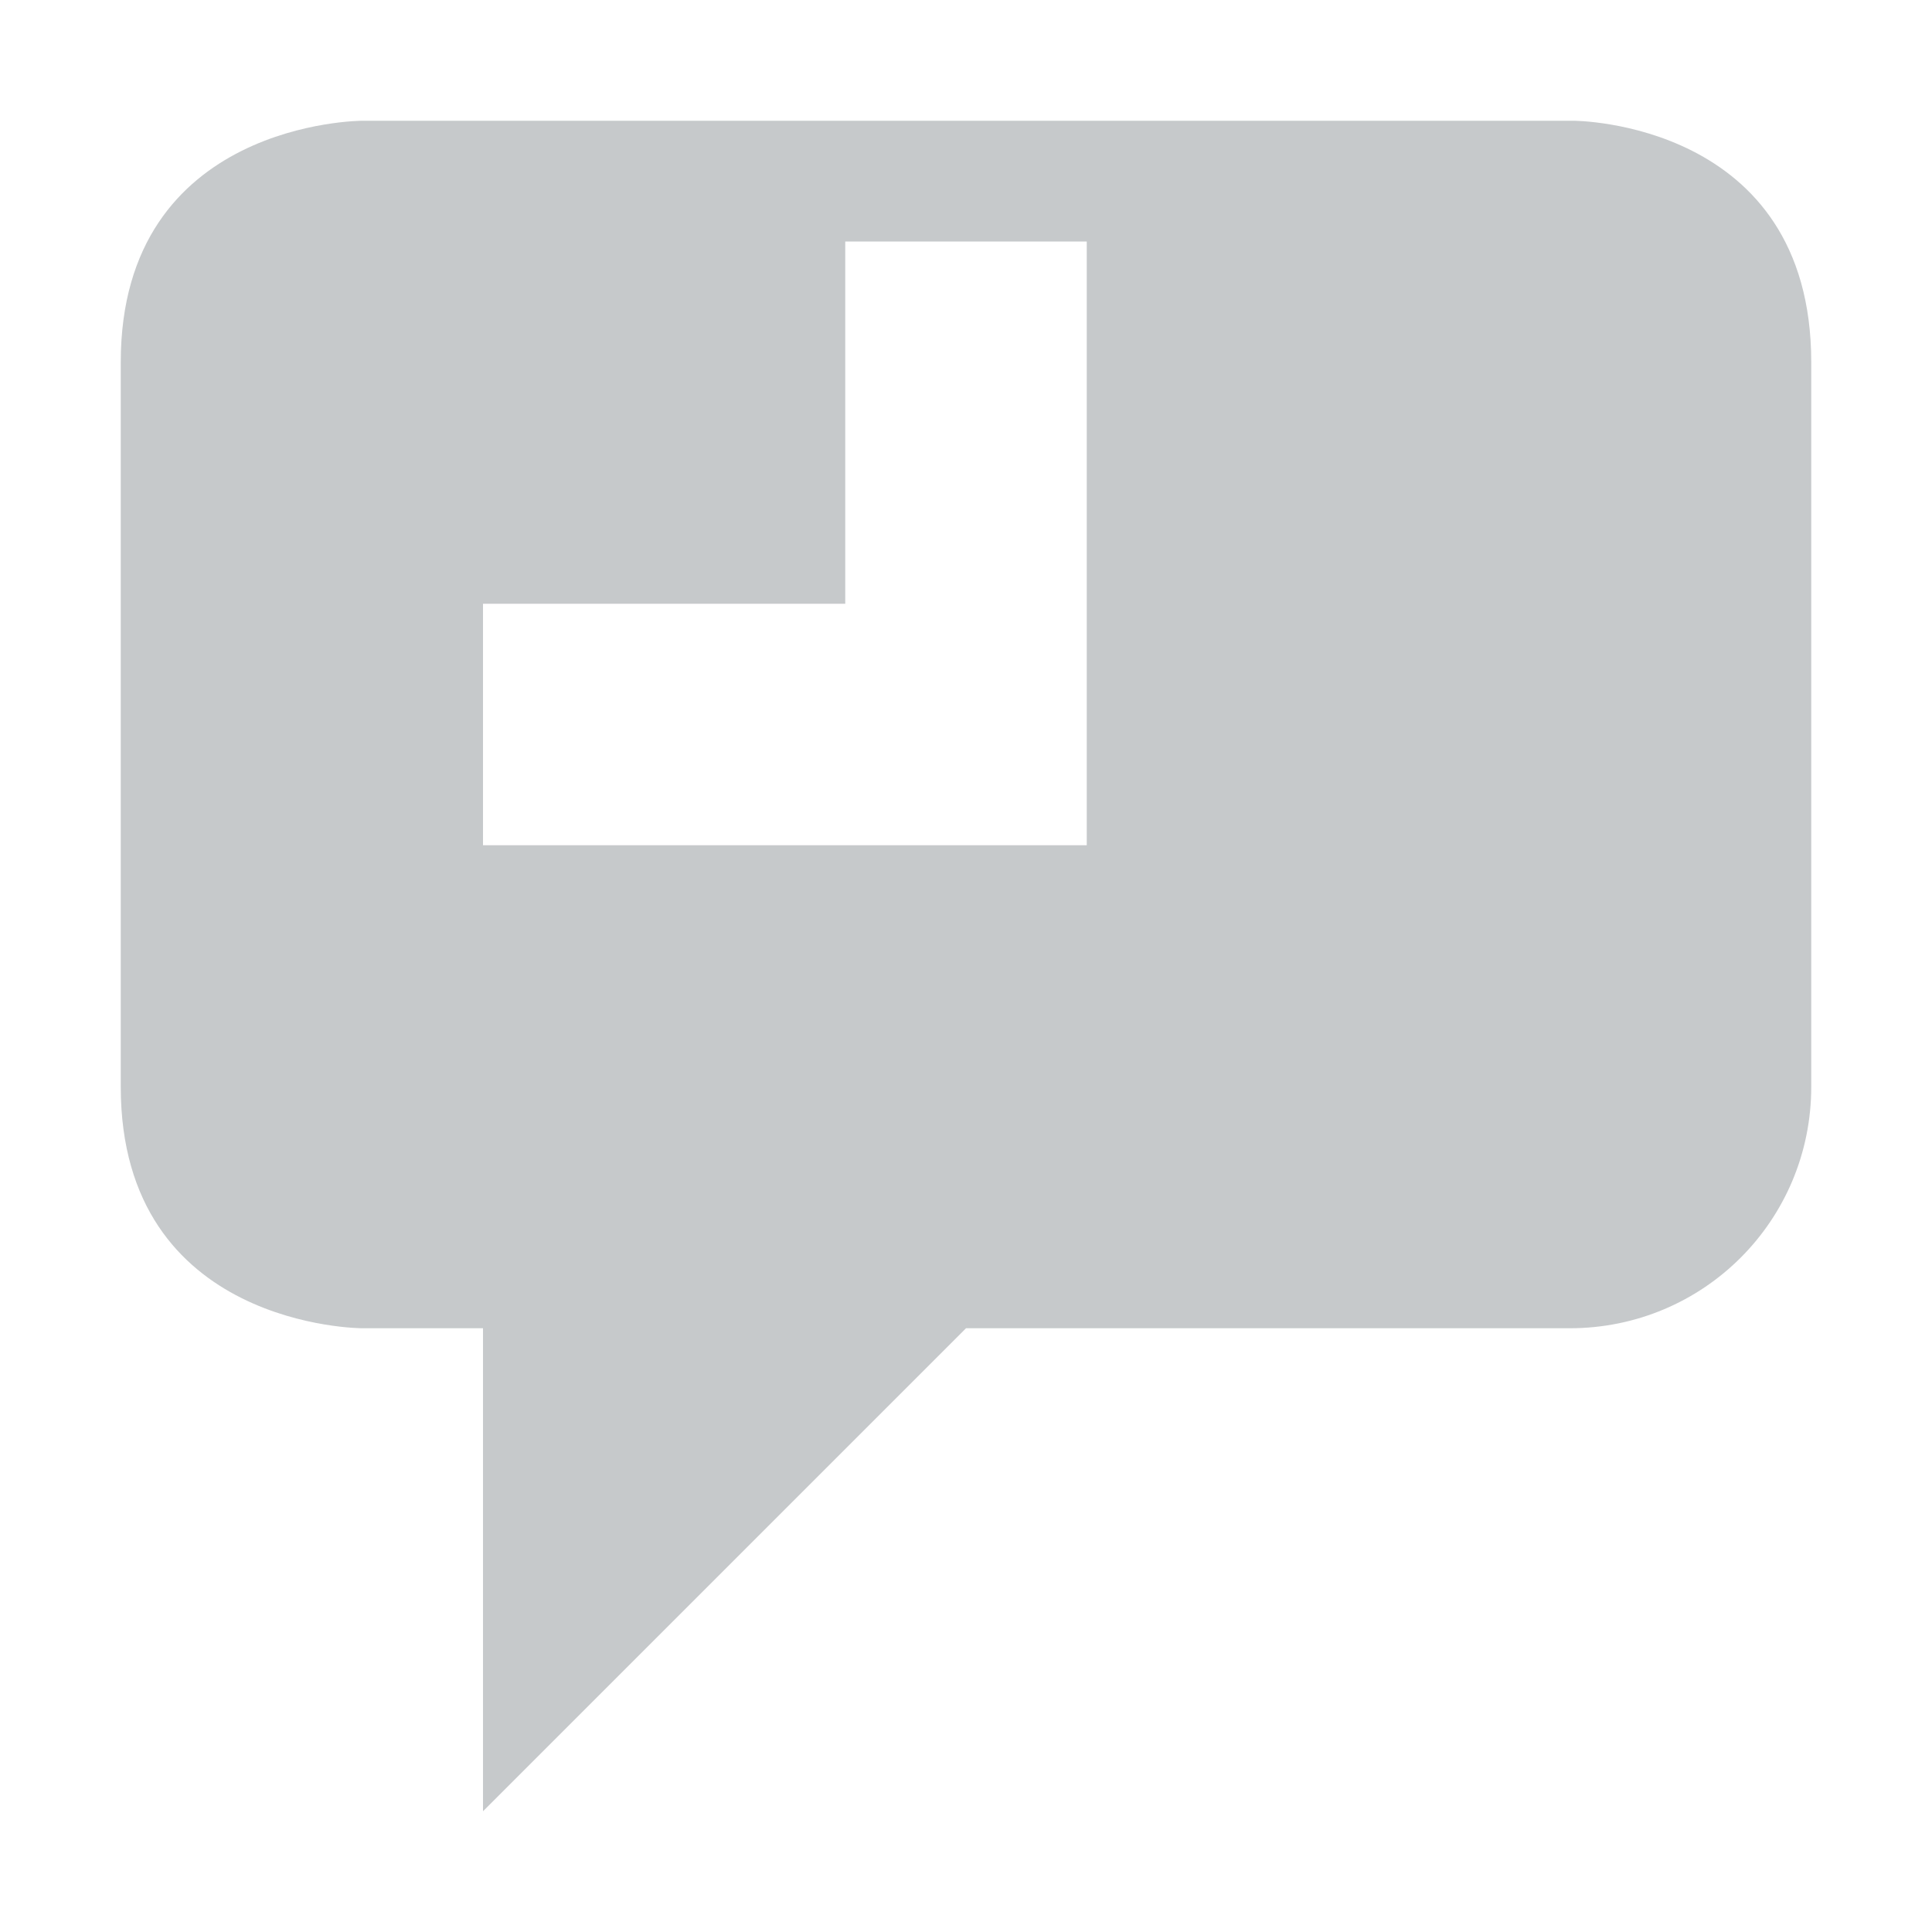 <svg xmlns="http://www.w3.org/2000/svg" width="16" height="16" enable-background="new"><defs><filter id="a" color-interpolation-filters="sRGB"><feBlend mode="darken" in2="BackgroundImage"/></filter></defs><path d="M3 1S1 1 1 3v6c0 2 2 2 2 2h1v4l4-4h5c1.108 0 2-.892 2-2V3c0-2-1.969-2-1.969-2H3zm4 1h2v5H4V5h3V2z" opacity=".35" fill="#5d656b"/></svg>